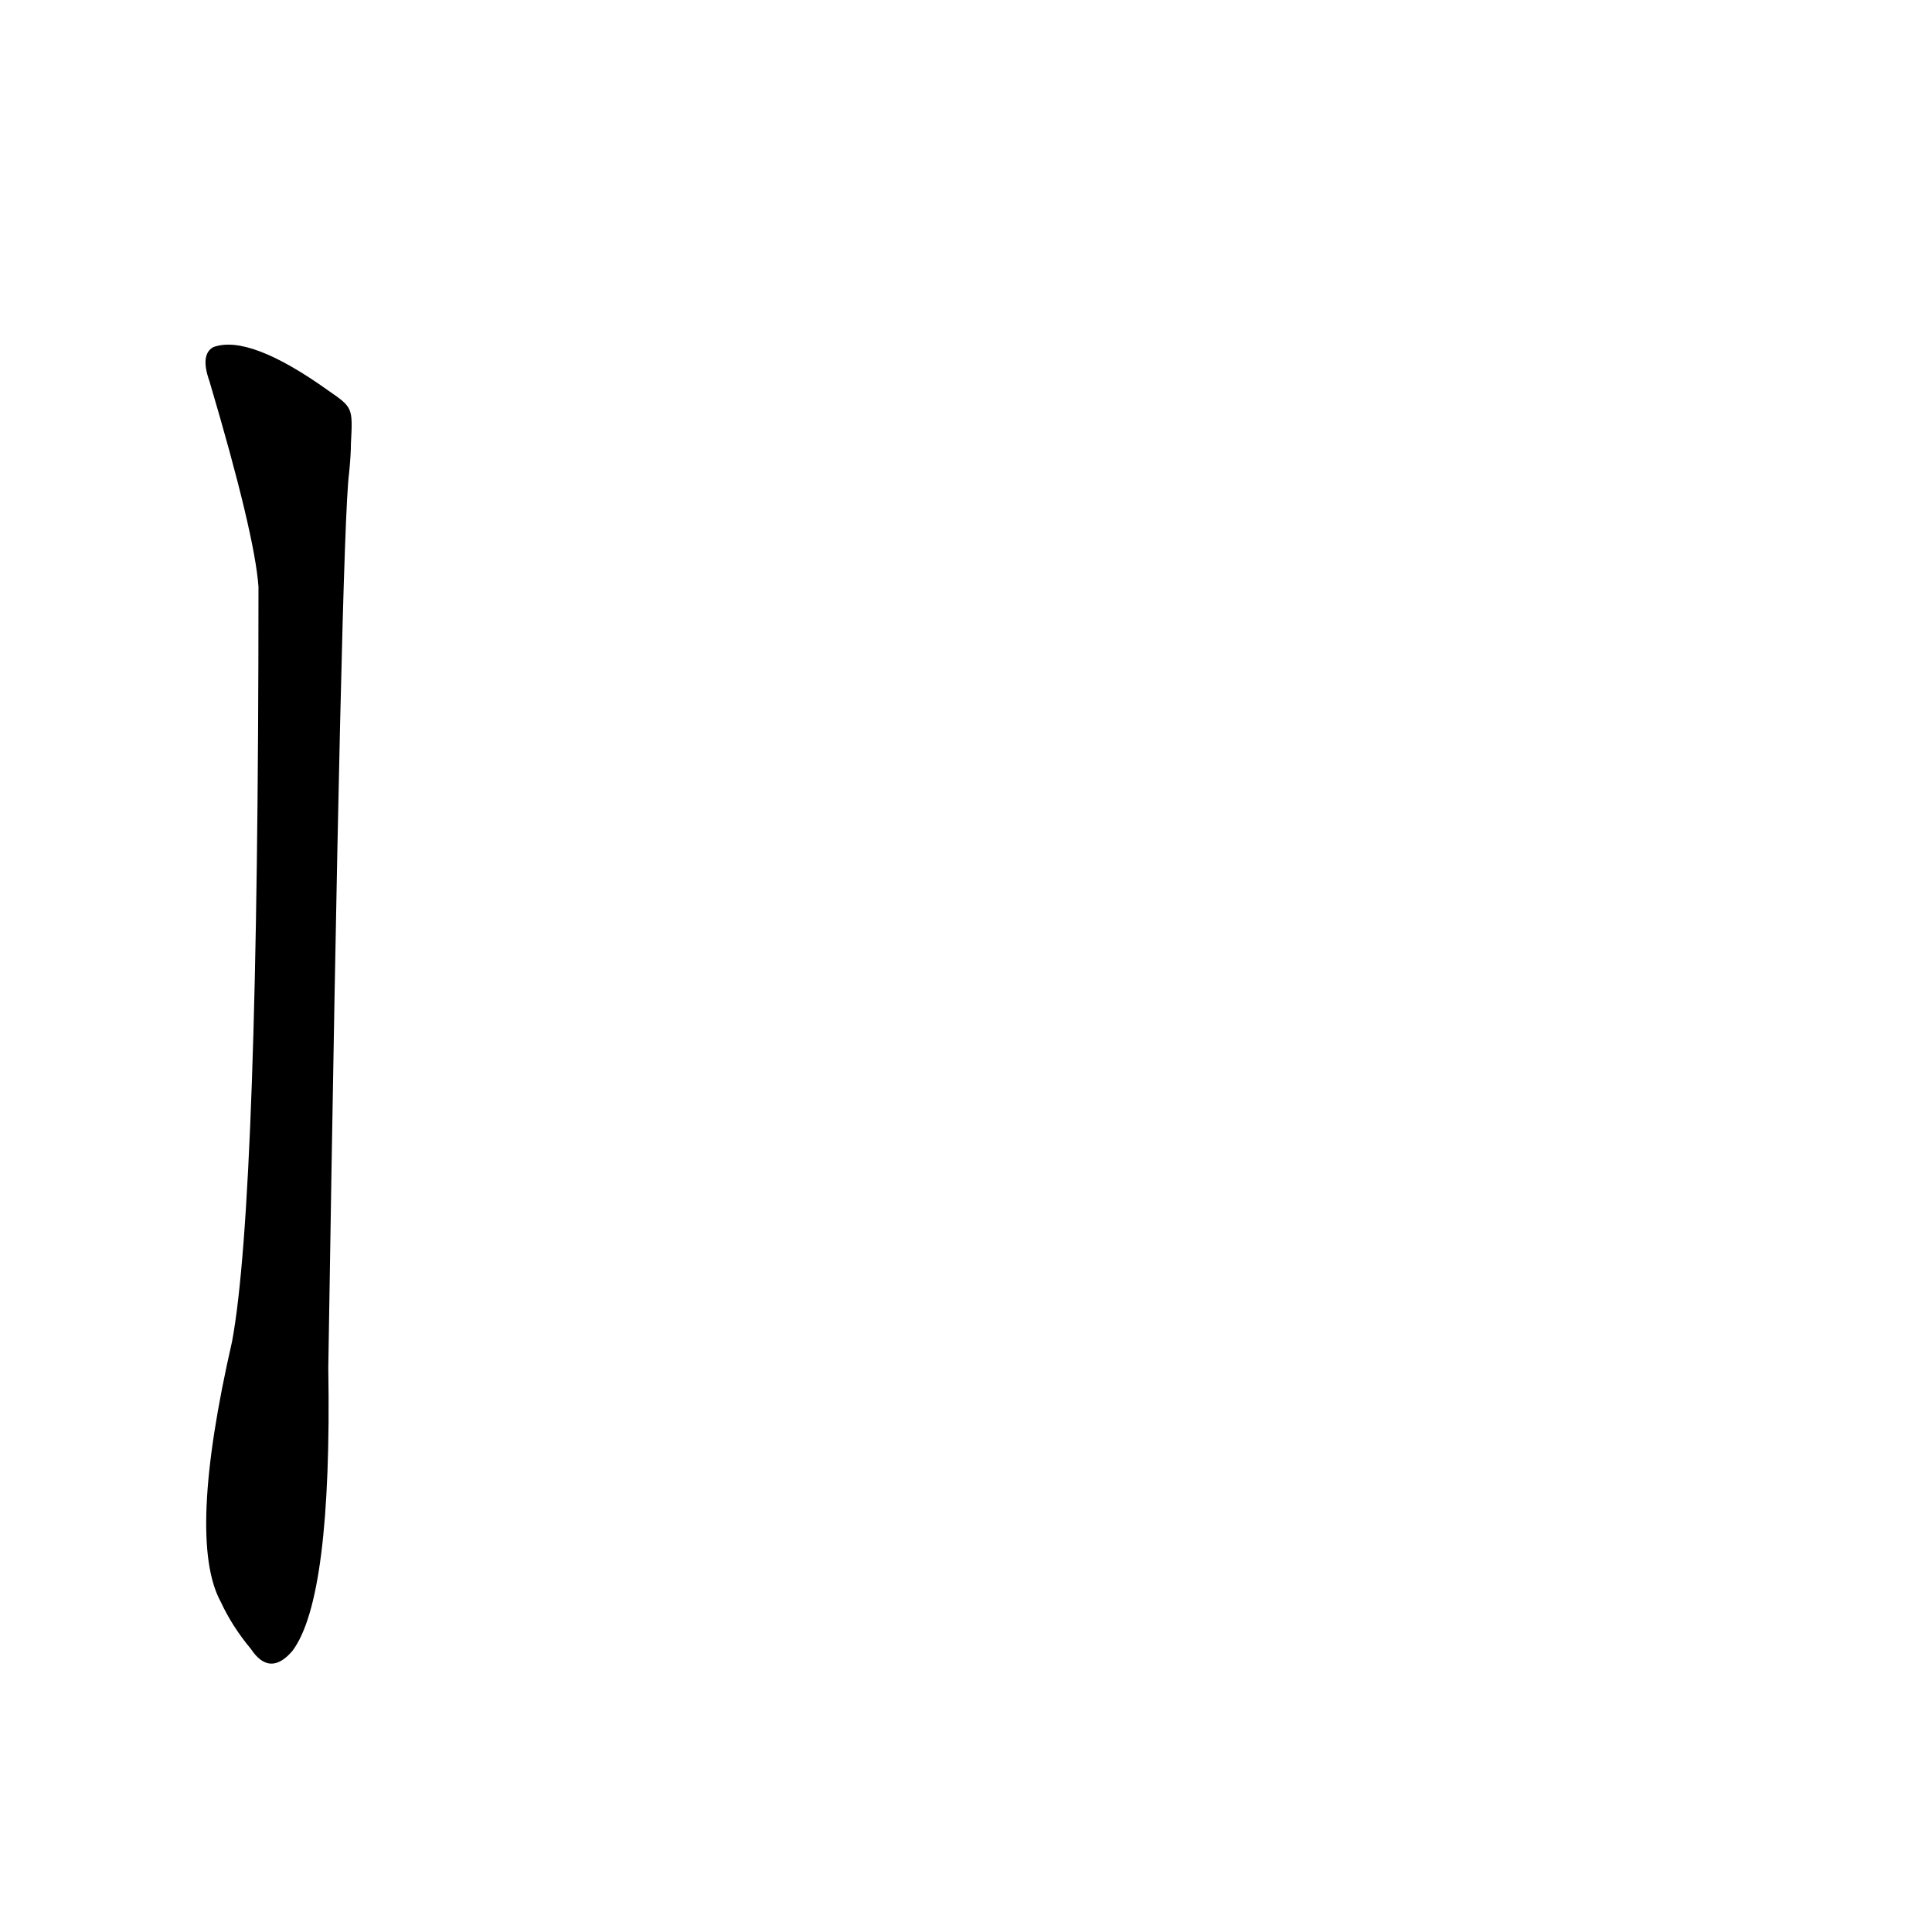 <?xml version='1.0' encoding='utf-8'?>
<svg xmlns="http://www.w3.org/2000/svg" version="1.1" viewBox="0 0 1024 1024"><g transform="scale(1, -1) translate(0, -900)"><path d="M 174 693 Q 132 723 113 716 Q 106 712 111 698 Q 135 617 137 589 Q 137 264 123 189 Q 99 84 117 51 Q 123 38 133 26 Q 143 11 155 25 Q 176 53 174 175 Q 181 620 185 649 Q 186 659 186 665 C 187 684 187 684 174 693 Z" fill="black" /></g></svg>